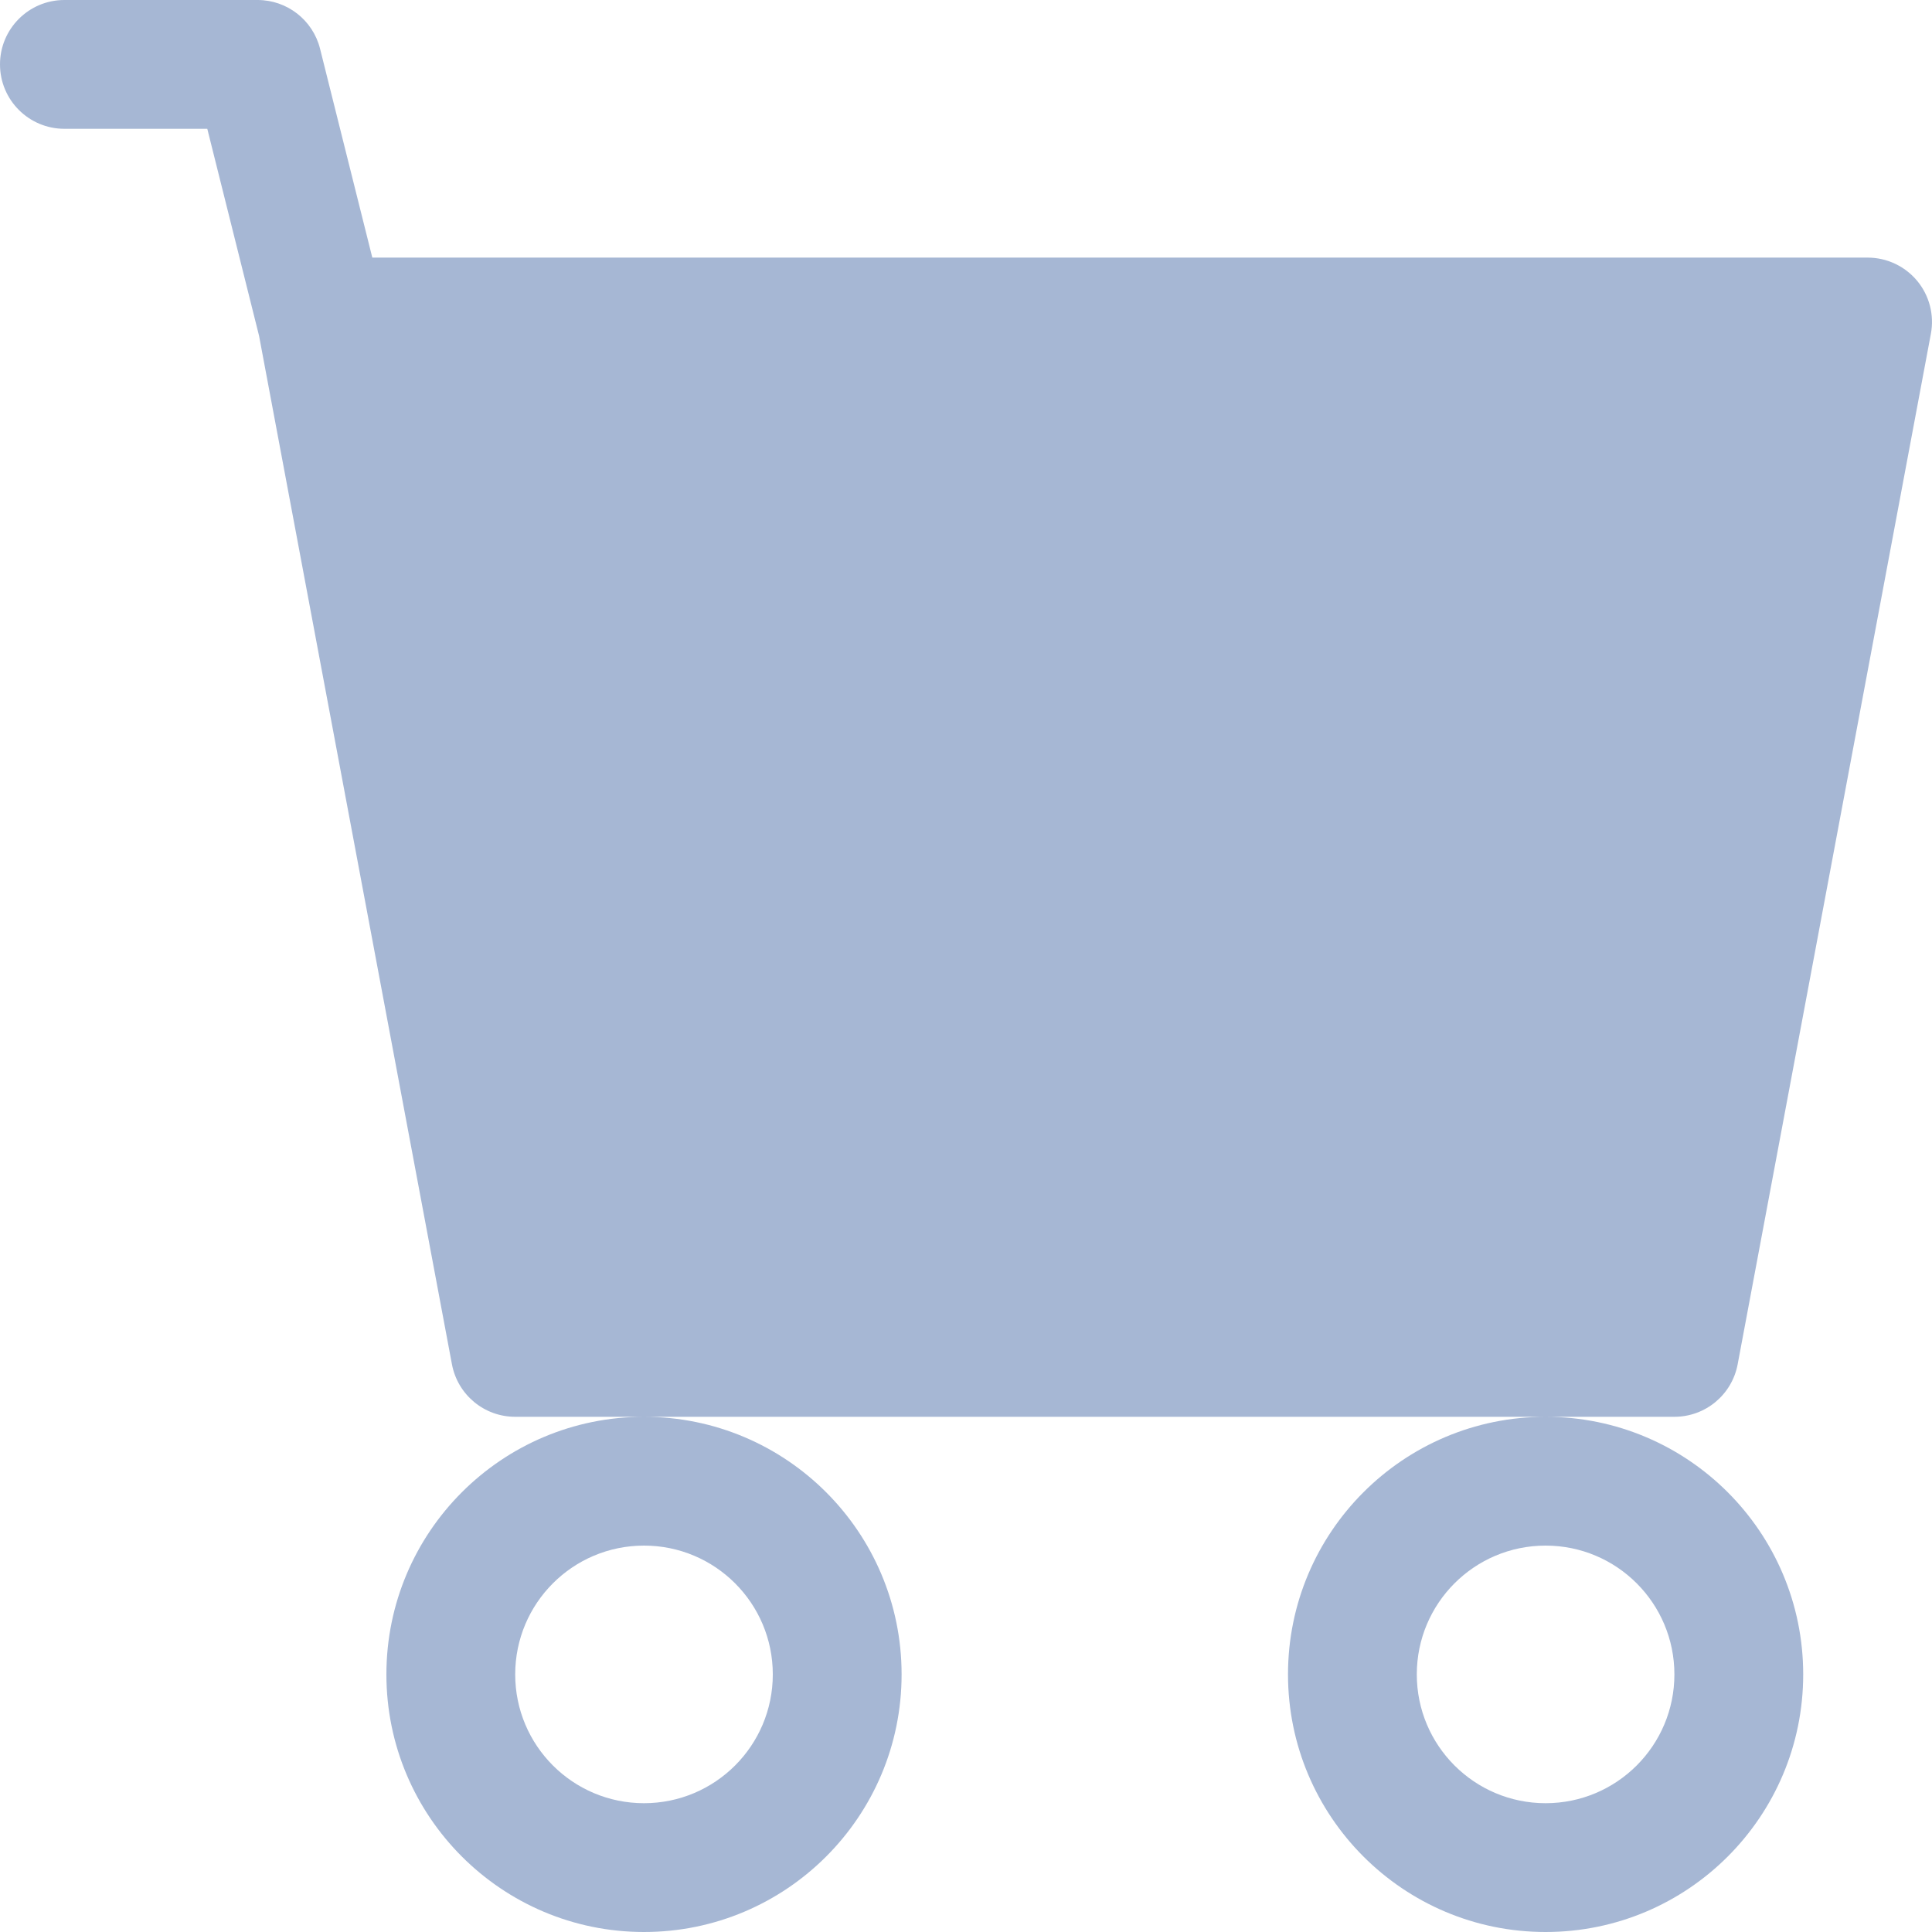 <svg width="24" height="24" viewBox="0 0 24 24" fill="none" xmlns="http://www.w3.org/2000/svg">
<g id="cart-fill-frame">
<path id="cart-fill" fill-rule="evenodd" clip-rule="evenodd" d="M0 0.8C0 0.358 0.358 0 0.8 0H3.2C3.567 0 3.887 0.25 3.976 0.606L4.625 3.2H23.2C23.438 3.2 23.664 3.306 23.816 3.489C23.968 3.672 24.03 3.914 23.986 4.147L21.586 16.947C21.515 17.326 21.185 17.6 20.8 17.6H19.2H8H6.4C6.015 17.6 5.685 17.326 5.614 16.947L3.218 4.171L2.575 1.6H0.8C0.358 1.6 0 1.242 0 0.8ZM8 17.6C6.233 17.6 4.8 19.033 4.8 20.8C4.8 22.567 6.233 24 8 24C9.767 24 11.2 22.567 11.2 20.8C11.2 19.033 9.767 17.6 8 17.6ZM19.2 17.6C17.433 17.6 16 19.033 16 20.8C16 22.567 17.433 24 19.2 24C20.967 24 22.4 22.567 22.4 20.8C22.4 19.033 20.967 17.6 19.2 17.6ZM8 19.2C7.116 19.2 6.4 19.916 6.4 20.8C6.4 21.684 7.116 22.4 8 22.4C8.884 22.4 9.6 21.684 9.6 20.8C9.6 19.916 8.884 19.2 8 19.2ZM19.2 19.2C18.316 19.2 17.6 19.916 17.6 20.8C17.6 21.684 18.316 22.4 19.2 22.4C20.084 22.4 20.8 21.684 20.8 20.8C20.8 19.916 20.084 19.2 19.2 19.2Z" fill="#A6B7D4"/>
</g>
</svg>
